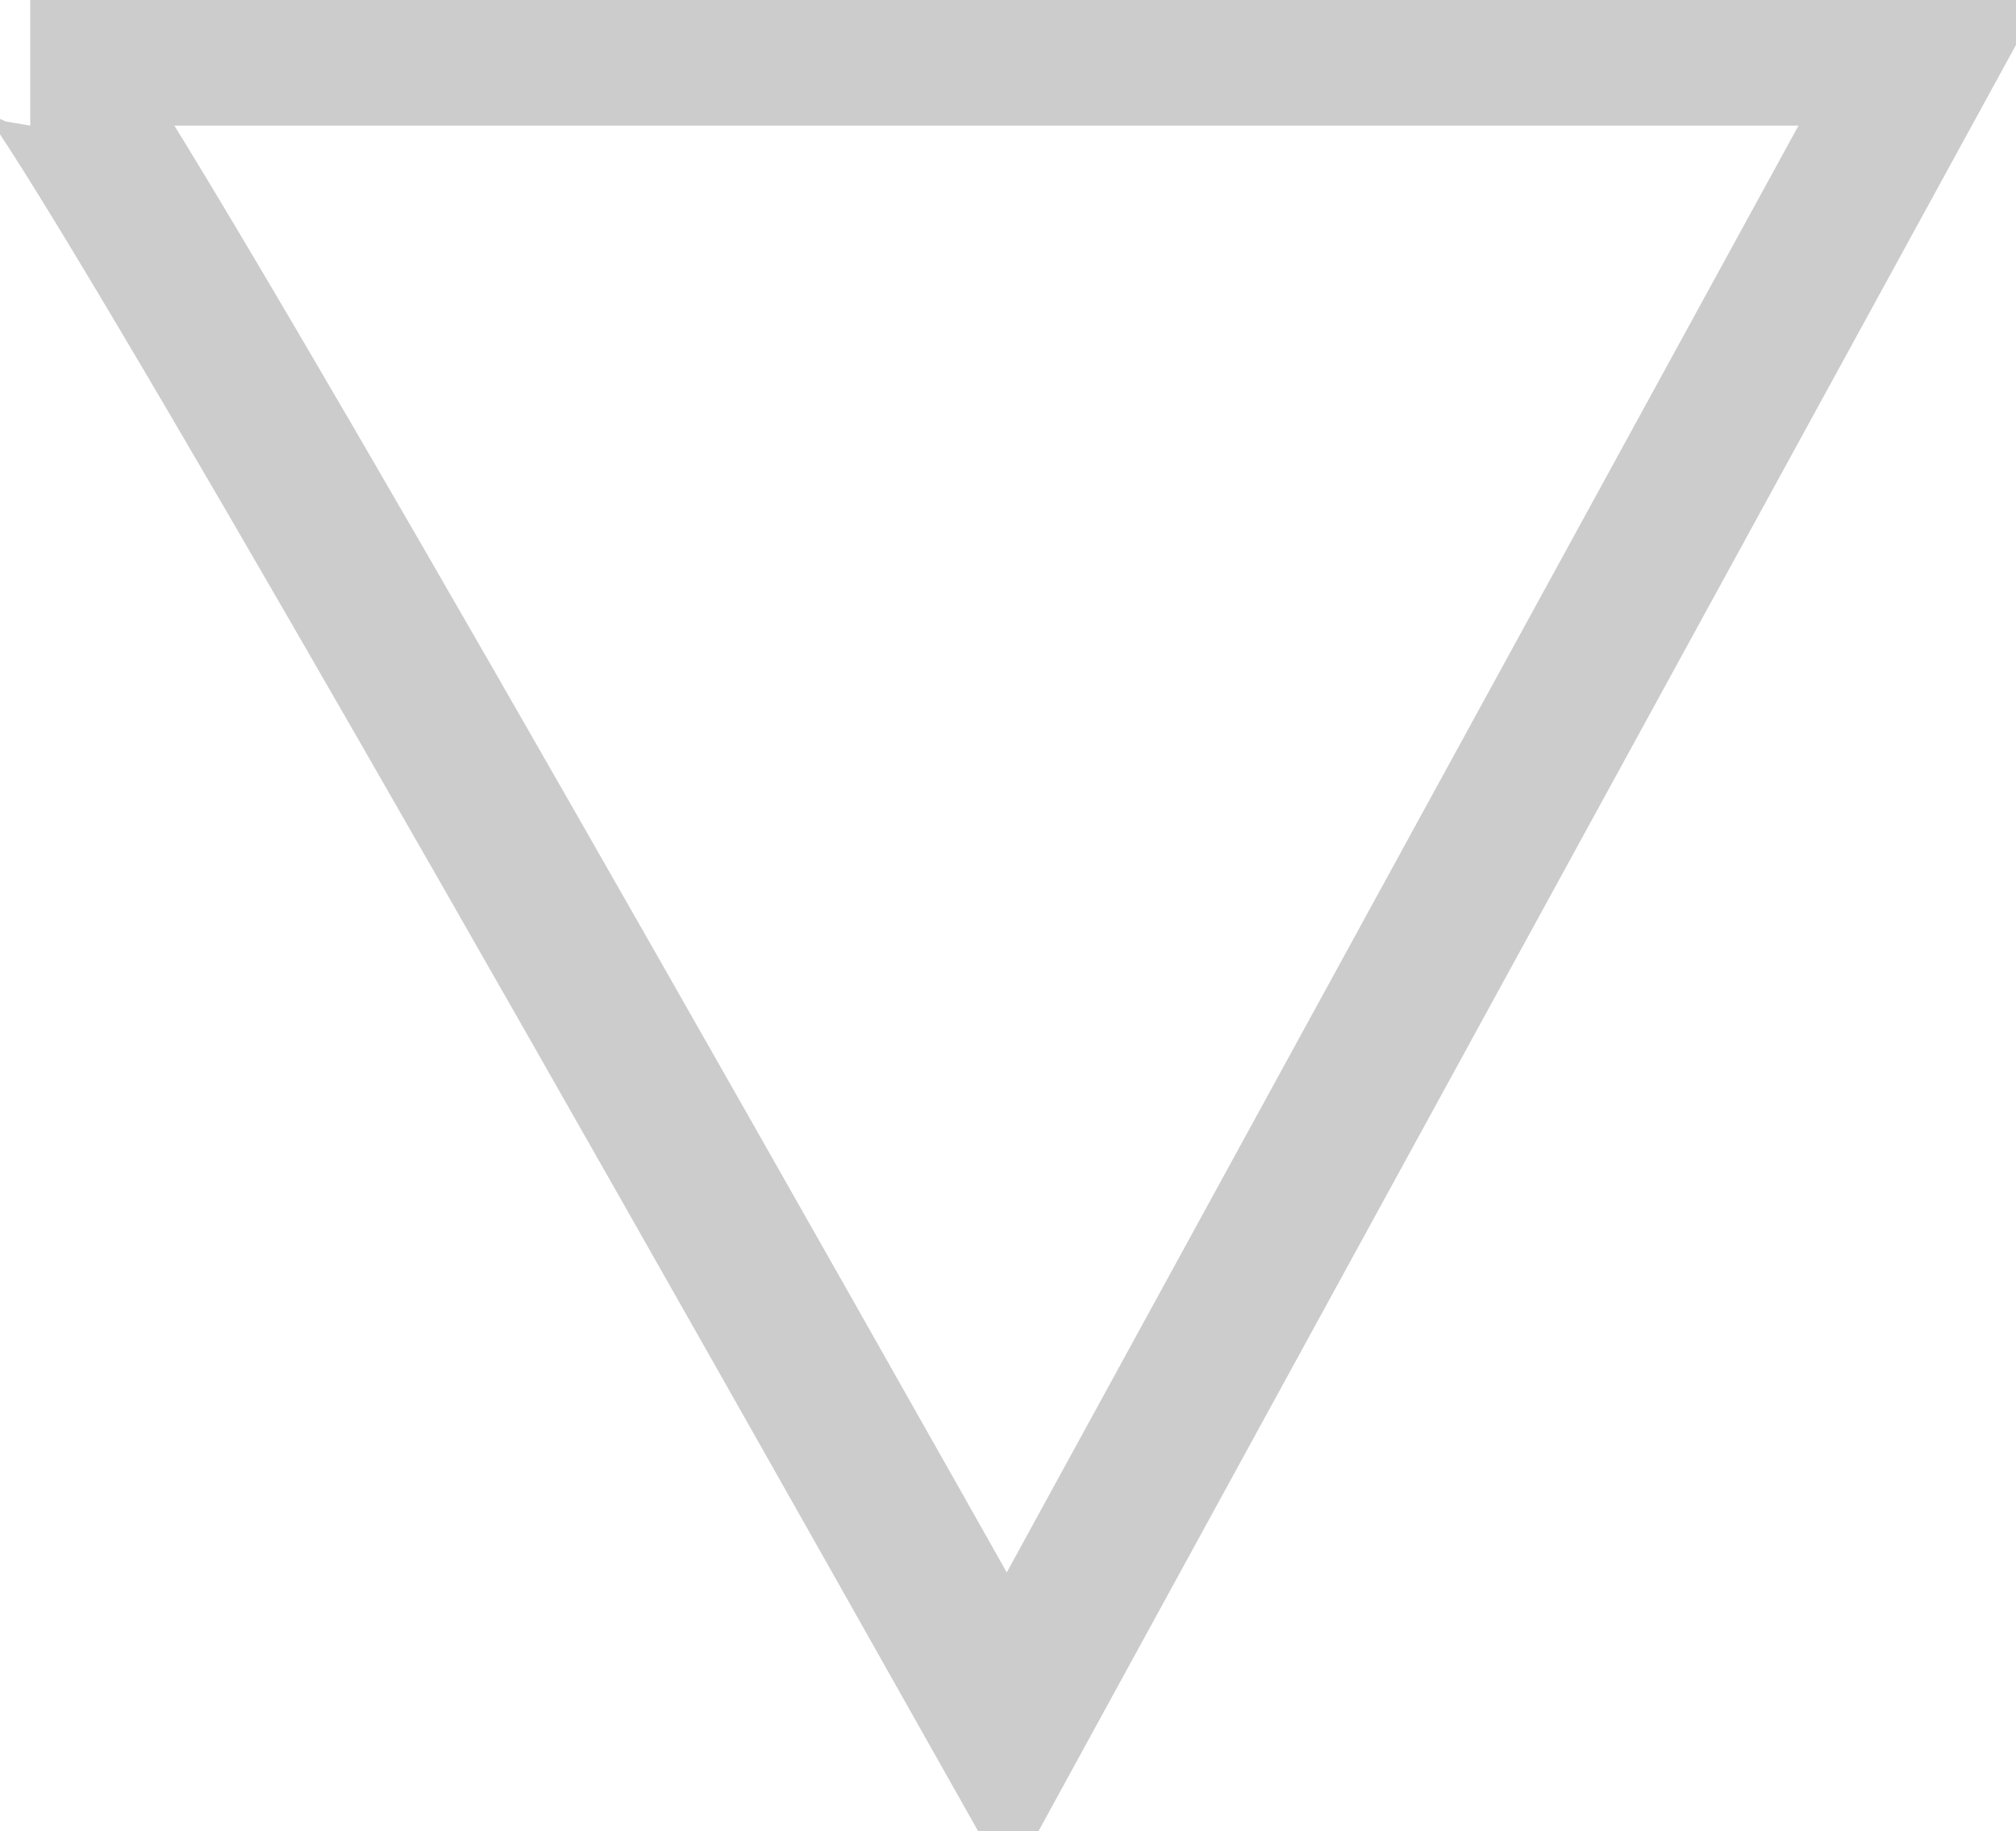 <svg xmlns="http://www.w3.org/2000/svg" width="305" height="277"><path fill="none" stroke="#000" stroke-width="23" d="M291.5 7.5H4.574c3.119 0 52.416 84.667 147.892 254L291.5 7.5z" opacity=".2"/></svg>